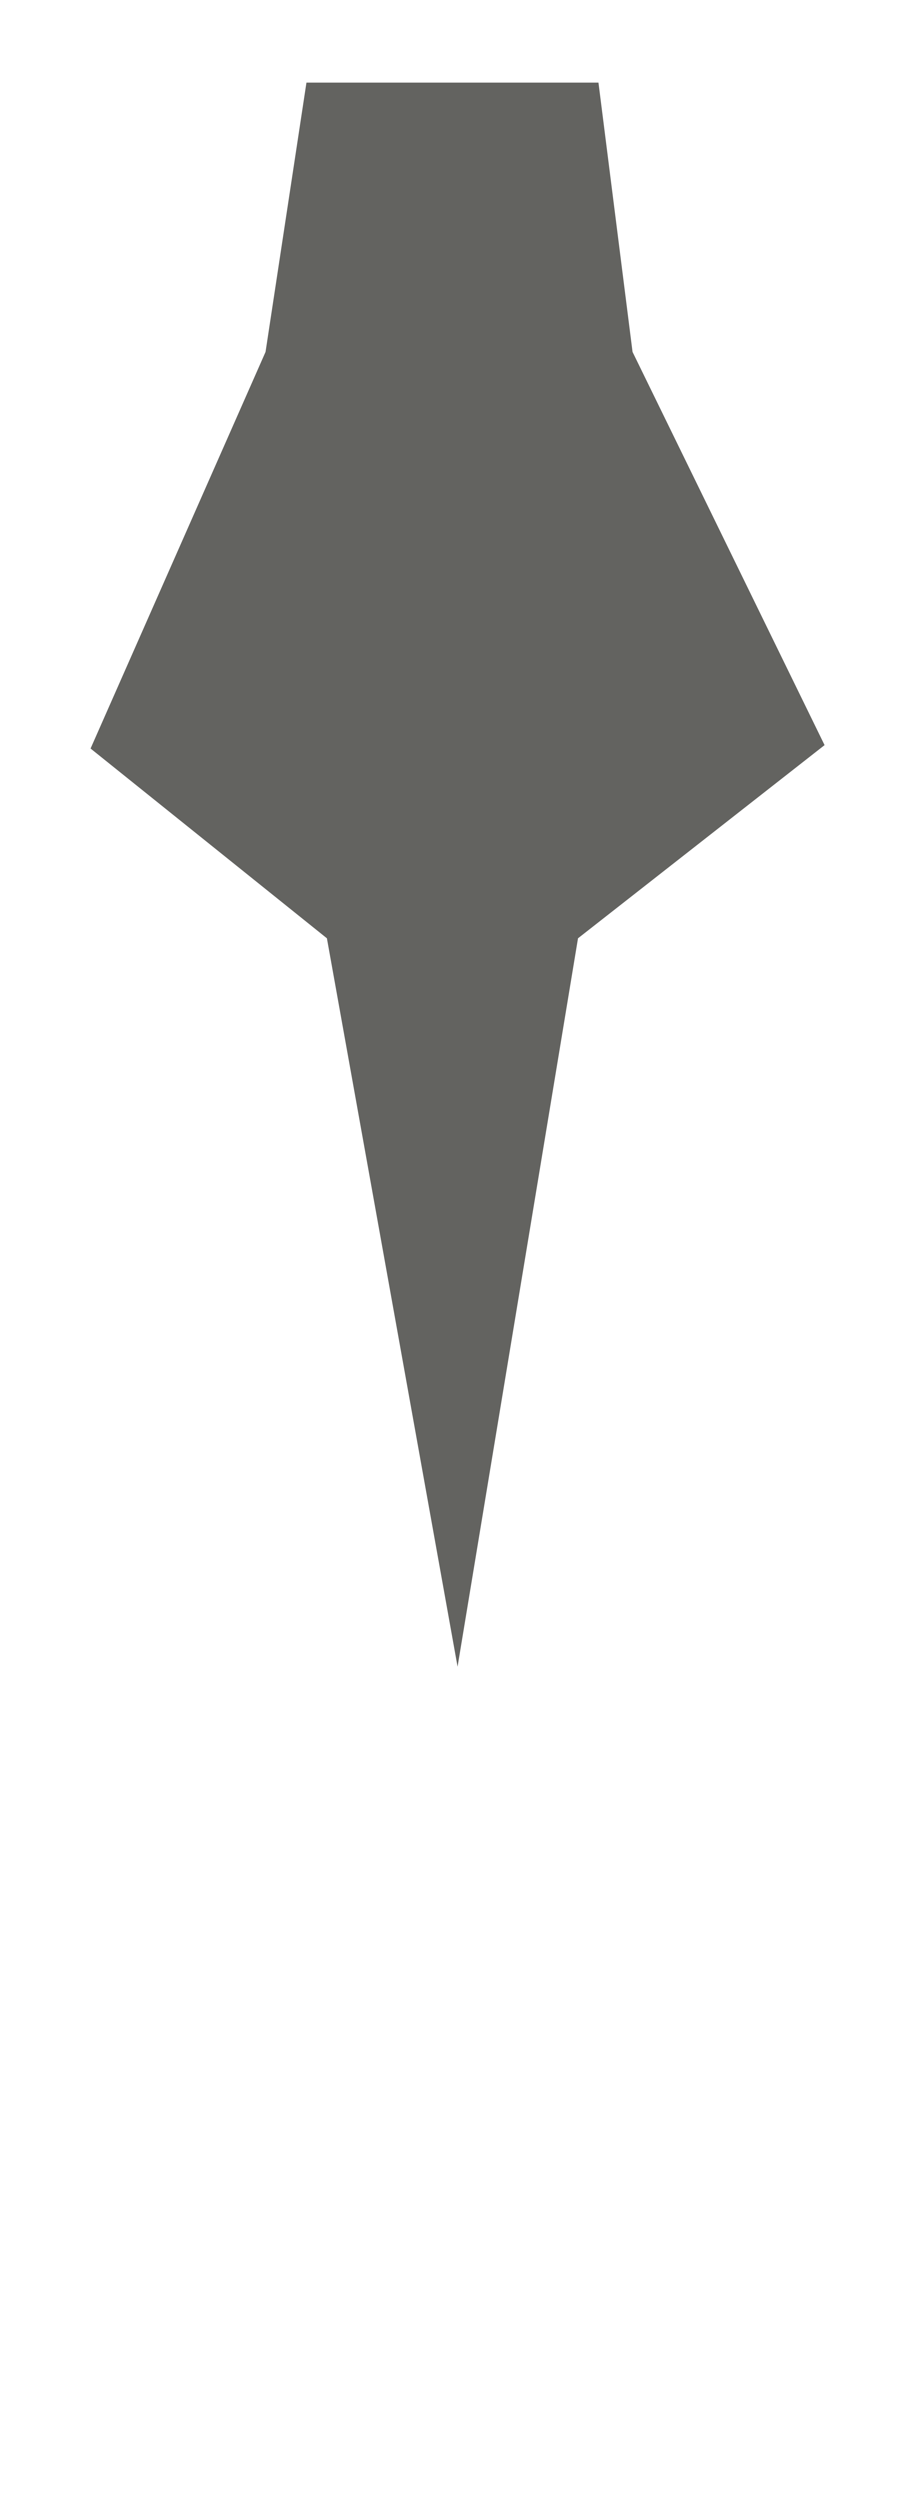 <svg width="8" height="22" viewBox="0 0 8 22" fill="none" xmlns="http://www.w3.org/2000/svg">
<path d="M7.257 6.557L5.567 3.097L5.267 0.727H2.697L2.337 3.097L0.797 6.587L2.877 8.257L4.027 14.667L5.087 8.257L7.257 6.557Z" fill="#636360"/>
</svg>
